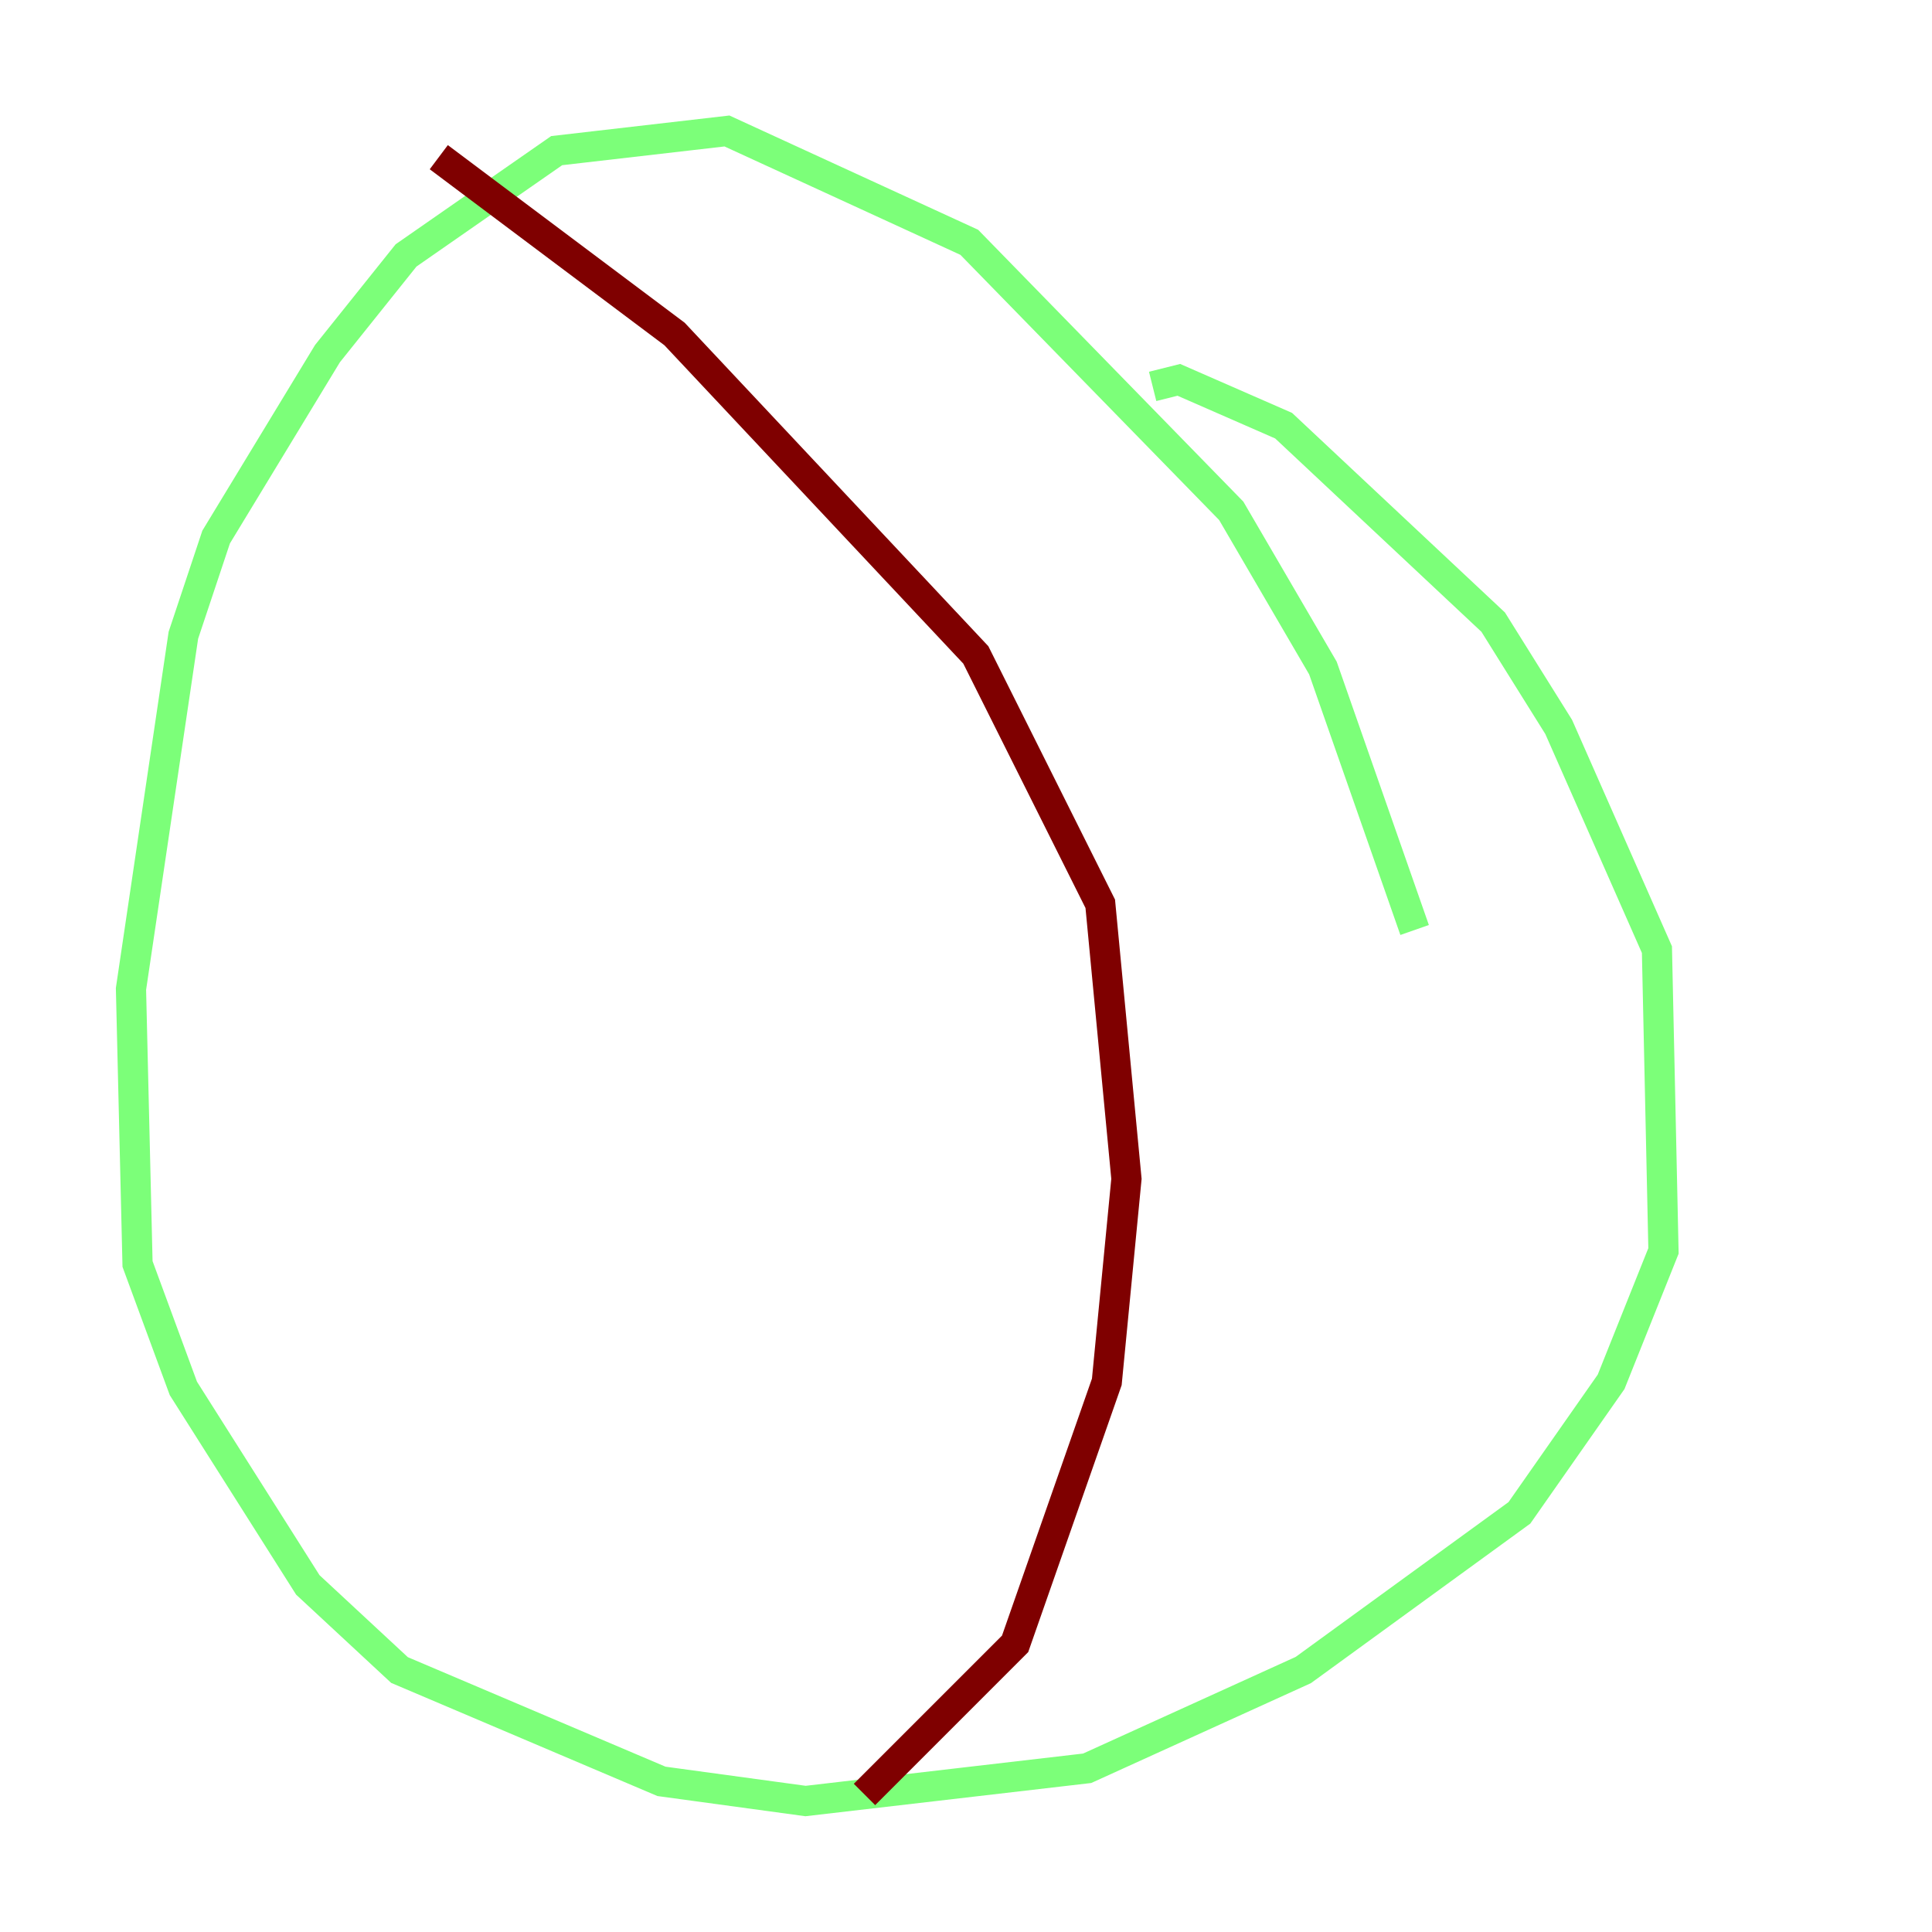 <?xml version="1.0" encoding="utf-8" ?>
<svg baseProfile="tiny" height="128" version="1.2" viewBox="0,0,128,128" width="128" xmlns="http://www.w3.org/2000/svg" xmlns:ev="http://www.w3.org/2001/xml-events" xmlns:xlink="http://www.w3.org/1999/xlink"><defs /><polyline fill="none" points="93.722,61.614 93.722,61.614" stroke="#00007f" stroke-width="2" /><polyline fill="none" points="93.722,61.614 87.647,44.258 81.573,33.844 64.217,16.054 48.163,8.678 36.881,9.98 26.902,16.922 21.695,23.43 14.319,35.58 12.149,42.088 8.678,65.519 9.112,83.742 12.149,91.986 20.393,105.003 26.468,110.644 43.824,118.02 53.37,119.322 72.027,117.153 86.346,110.644 100.664,100.231 106.739,91.552 110.21,82.875 109.776,62.915 103.268,48.163 98.929,41.22 85.044,28.203 78.102,25.166 76.366,25.6" stroke="#7cff79" stroke-width="2" /><polyline fill="none" points="29.071,10.414 44.691,22.129 64.651,43.39 72.895,59.878 74.63,78.102 73.329,91.552 67.254,108.909 57.275,118.888" stroke="#7f0000" stroke-width="2" /></svg>